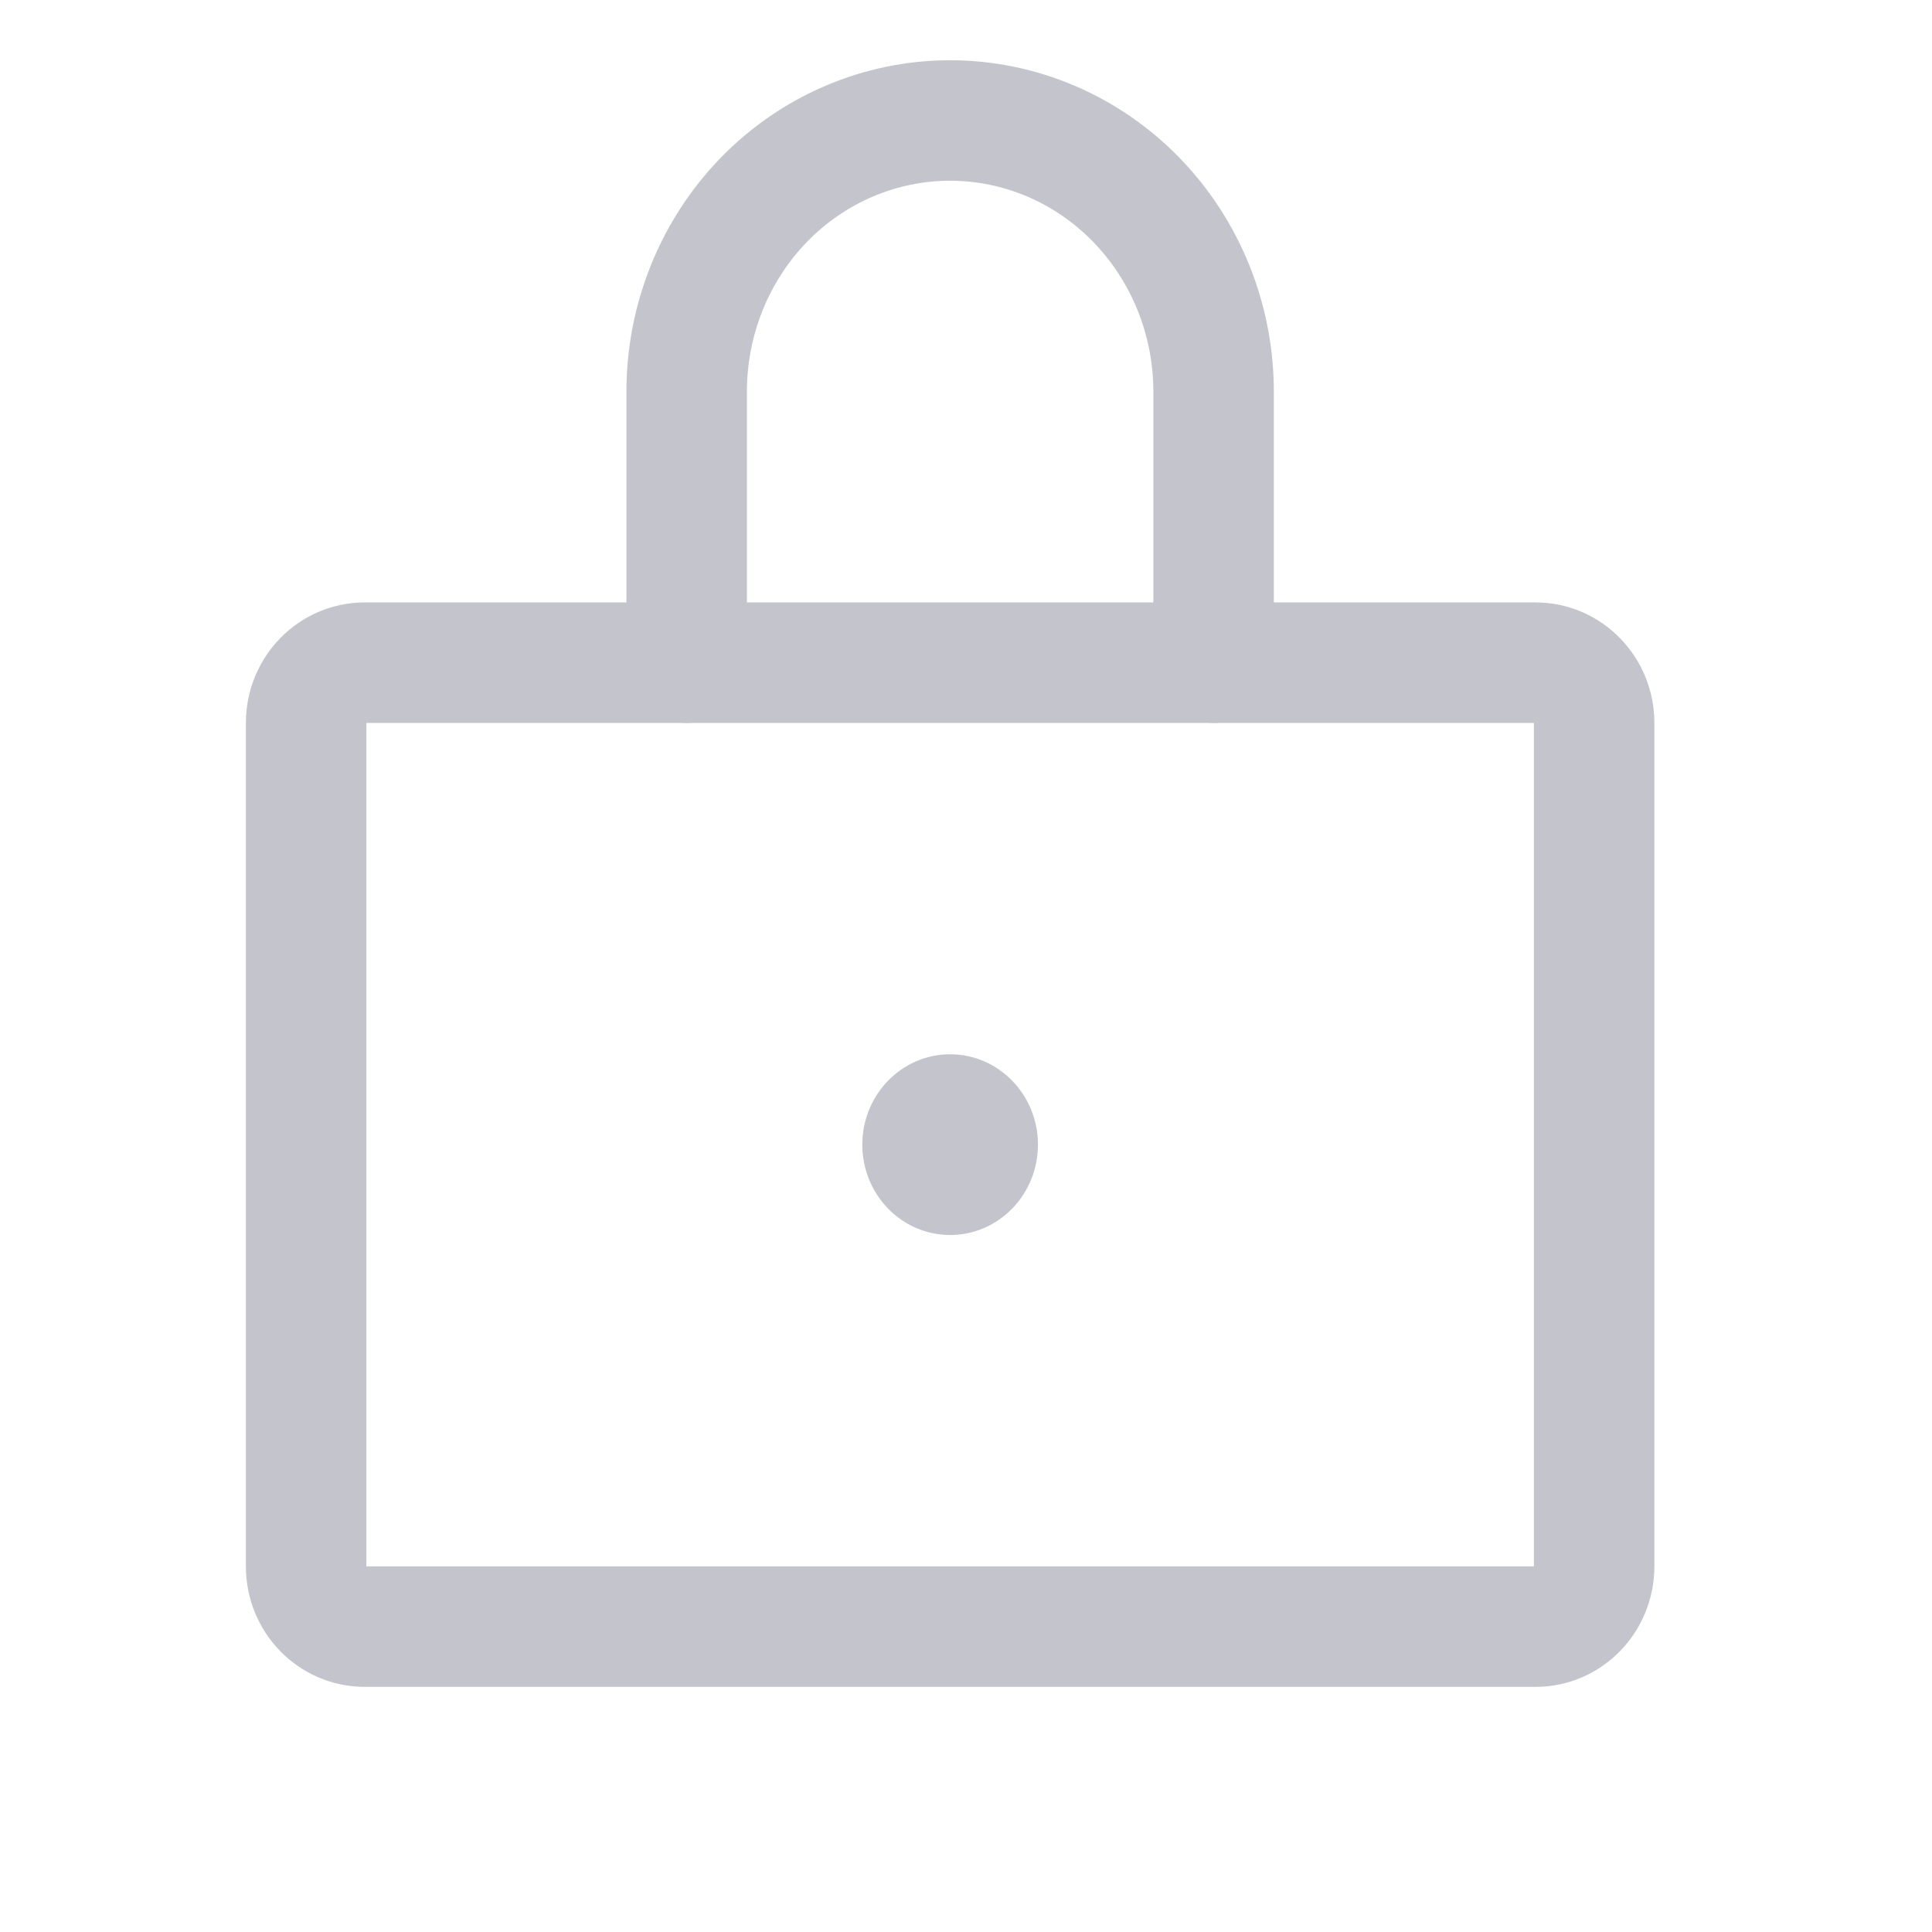 <svg width="33" height="33" viewBox="0 0 33 33" fill="none" xmlns="http://www.w3.org/2000/svg">
<path d="M26.229 11.319H6.229C5.676 11.319 5.229 11.78 5.229 12.348V26.755C5.229 27.323 5.676 27.784 6.229 27.784H26.229C26.781 27.784 27.229 27.323 27.229 26.755V12.348C27.229 11.78 26.781 11.319 26.229 11.319Z" stroke="#C4C4CC" stroke-width="2.058" stroke-linecap="round" stroke-linejoin="round"/>
<path d="M11.729 11.319V6.689C11.729 5.461 12.203 4.283 13.046 3.414C13.89 2.546 15.035 2.058 16.229 2.058C17.422 2.058 18.567 2.546 19.41 3.414C20.254 4.283 20.729 5.461 20.729 6.689V11.319" stroke="#C4C4CC" stroke-width="2.058" stroke-linecap="round" stroke-linejoin="round"/>
<path d="M16.229 21.095C17.057 21.095 17.729 20.404 17.729 19.551C17.729 18.699 17.057 18.008 16.229 18.008C15.4 18.008 14.729 18.699 14.729 19.551C14.729 20.404 15.4 21.095 16.229 21.095Z" fill="#C4C4CC"/>
</svg>
